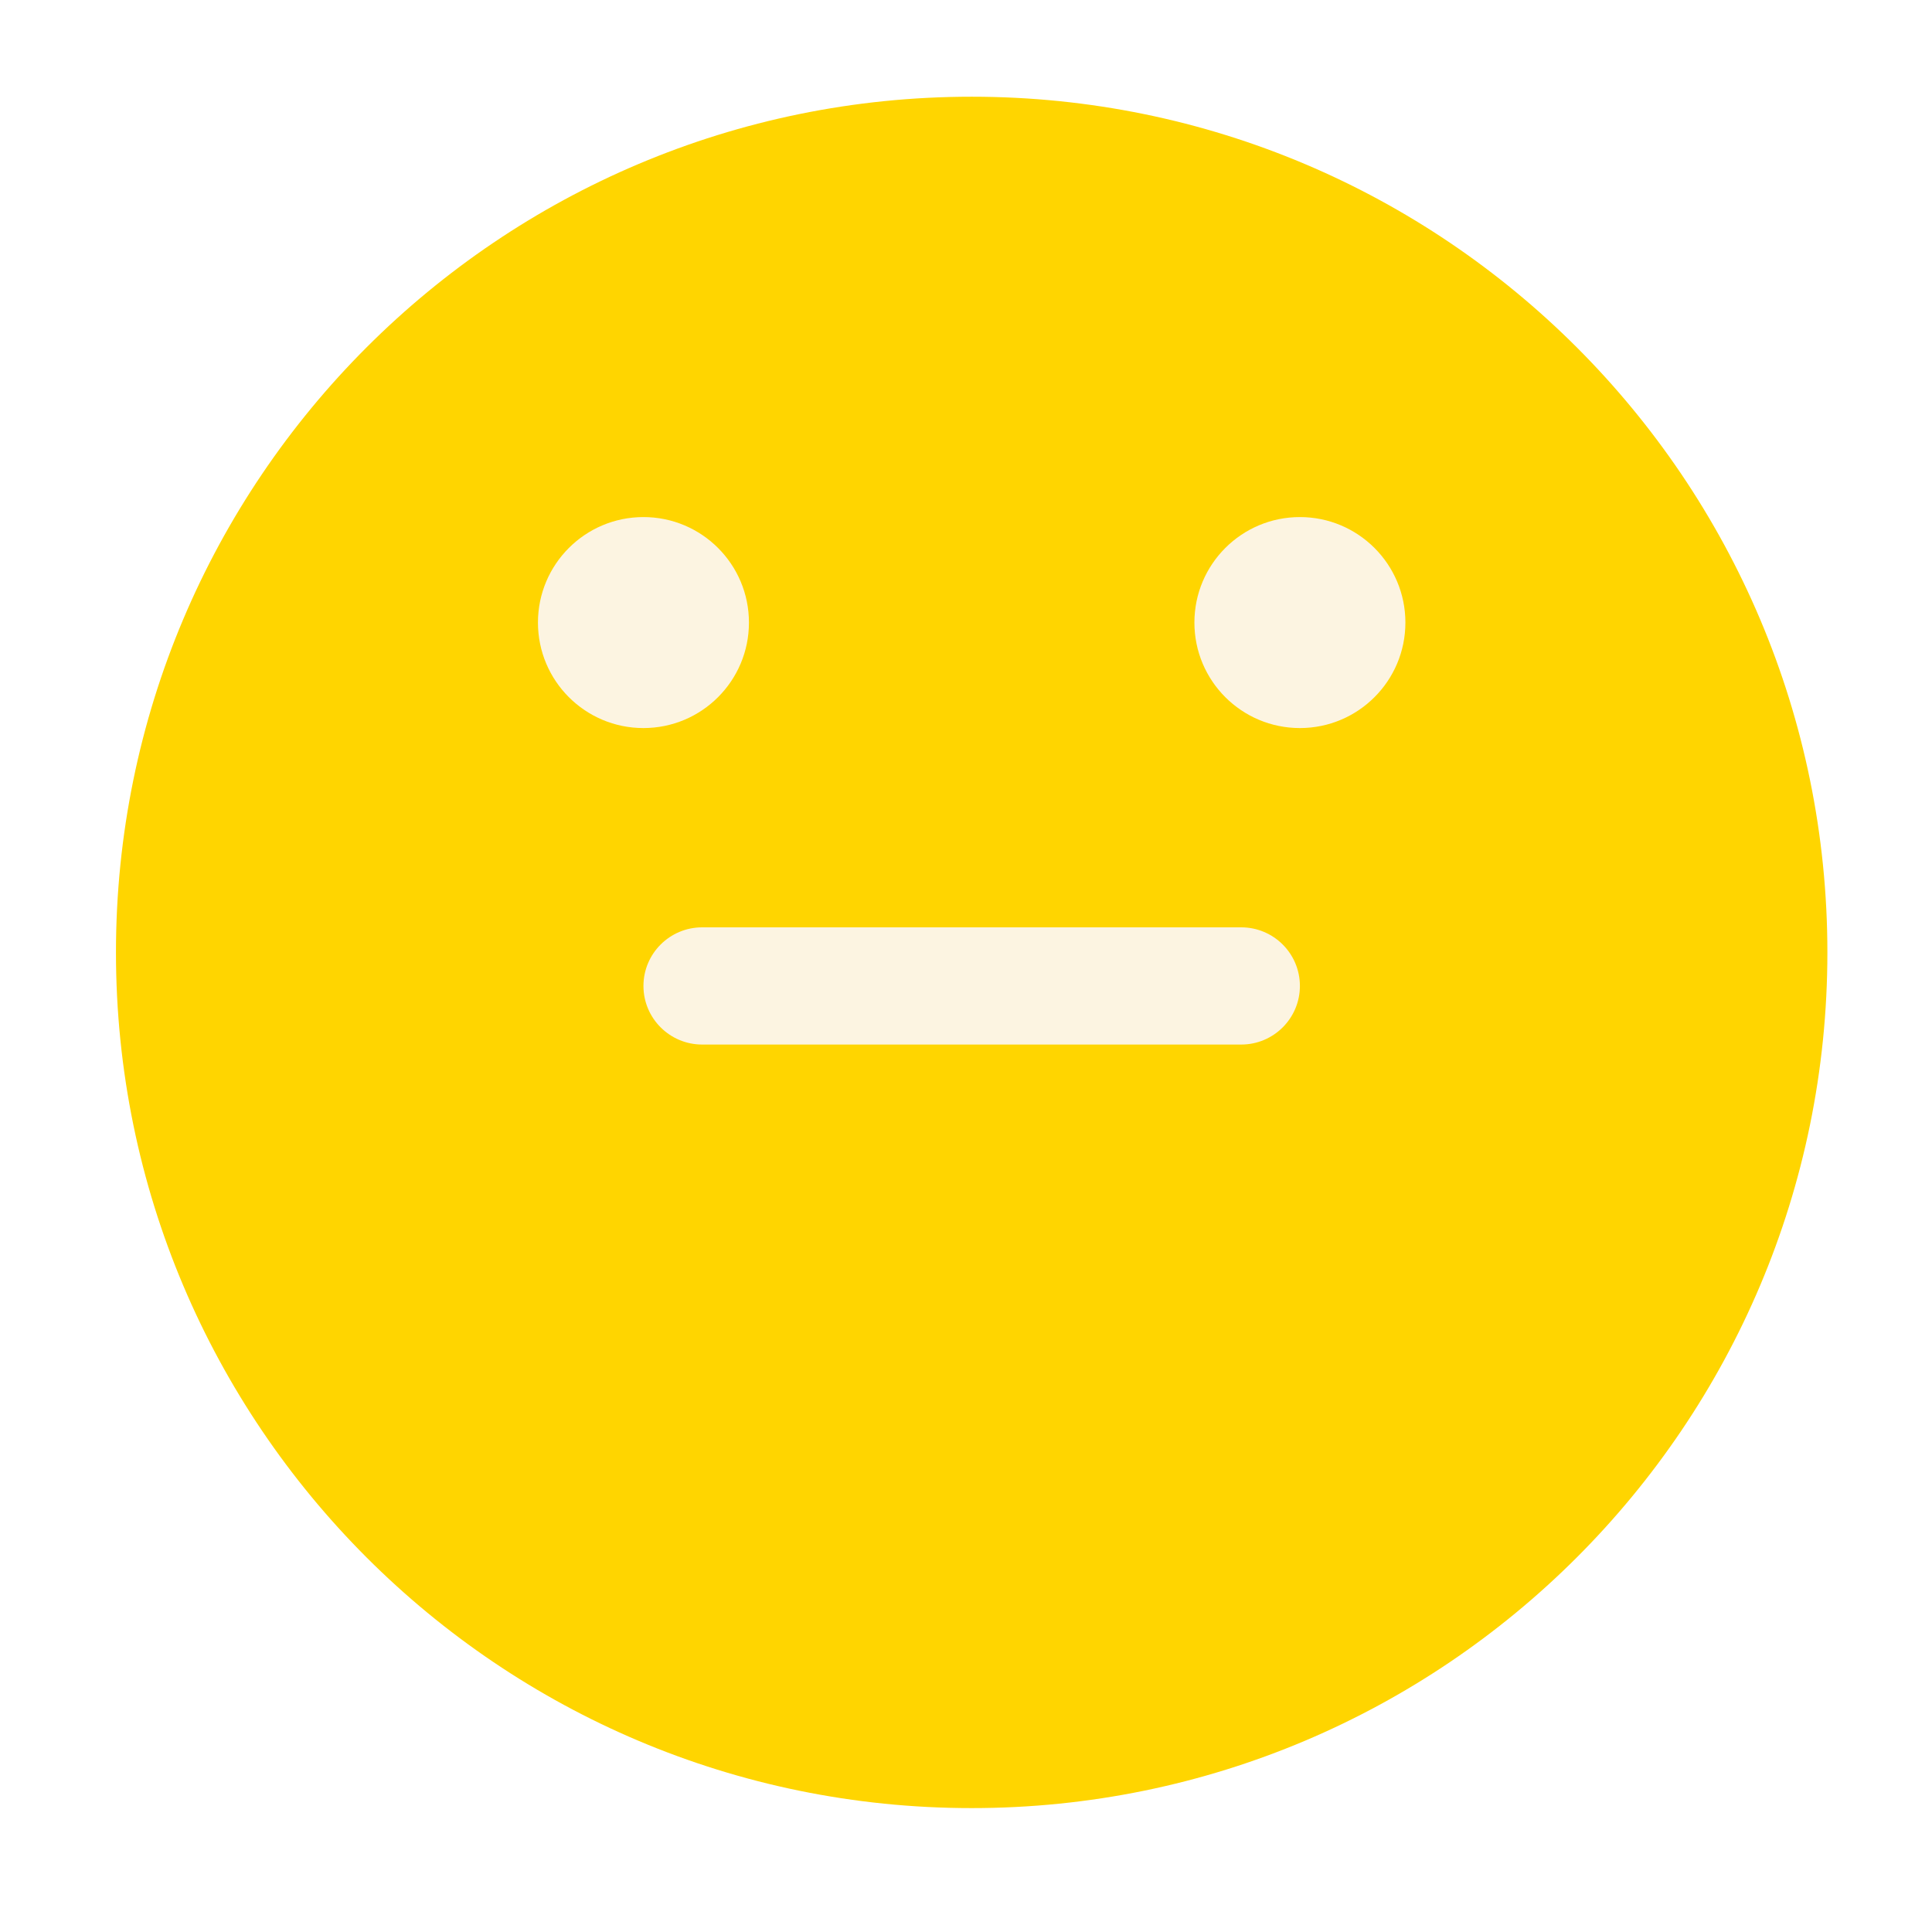 <svg width="81" height="80" viewBox="0 0 81 80" fill="none" xmlns="http://www.w3.org/2000/svg">
<g filter="url(#filter0_d_817_4618)">
<path d="M76.614 35.931C76.614 55.745 60.552 71.807 40.738 71.807C20.924 71.807 4.862 55.745 4.862 35.931C4.862 16.117 20.924 0.055 40.738 0.055C60.552 0.055 76.614 16.117 76.614 35.931Z" fill="#FFD500"/>
</g>
<ellipse cx="26.977" cy="26.102" rx="4.423" ry="4.423" fill="#FCF4E1"/>
<circle cx="54.499" cy="26.102" r="4.423" fill="#FCF4E1"/>
<path d="M26.977 41.337C26.977 39.98 28.081 38.88 29.438 38.88C37.912 38.88 43.565 38.88 52.039 38.88C53.396 38.88 54.499 39.98 54.499 41.337V41.337C54.499 42.694 53.396 43.794 52.039 43.794C43.565 43.794 37.912 43.794 29.438 43.794C28.081 43.794 26.977 42.694 26.977 41.337V41.337Z" fill="#FCF4E1"/>
<defs>
<filter id="filter0_d_817_4618" x="0.862" y="0.055" width="79.752" height="79.752" filterUnits="userSpaceOnUse" color-interpolation-filters="sRGB">
<feFlood flood-opacity="0" result="BackgroundImageFix"/>
<feColorMatrix in="SourceAlpha" type="matrix" values="0 0 0 0 0 0 0 0 0 0 0 0 0 0 0 0 0 0 127 0" result="hardAlpha"/>
<feOffset dy="4"/>
<feGaussianBlur stdDeviation="2"/>
<feComposite in2="hardAlpha" operator="out"/>
<feColorMatrix type="matrix" values="0 0 0 0 0 0 0 0 0 0 0 0 0 0 0 0 0 0 0.25 0"/>
<feBlend mode="normal" in2="BackgroundImageFix" result="effect1_dropShadow_817_4618"/>
<feBlend mode="normal" in="SourceGraphic" in2="effect1_dropShadow_817_4618" result="shape"/>
</filter>
</defs>
</svg>
